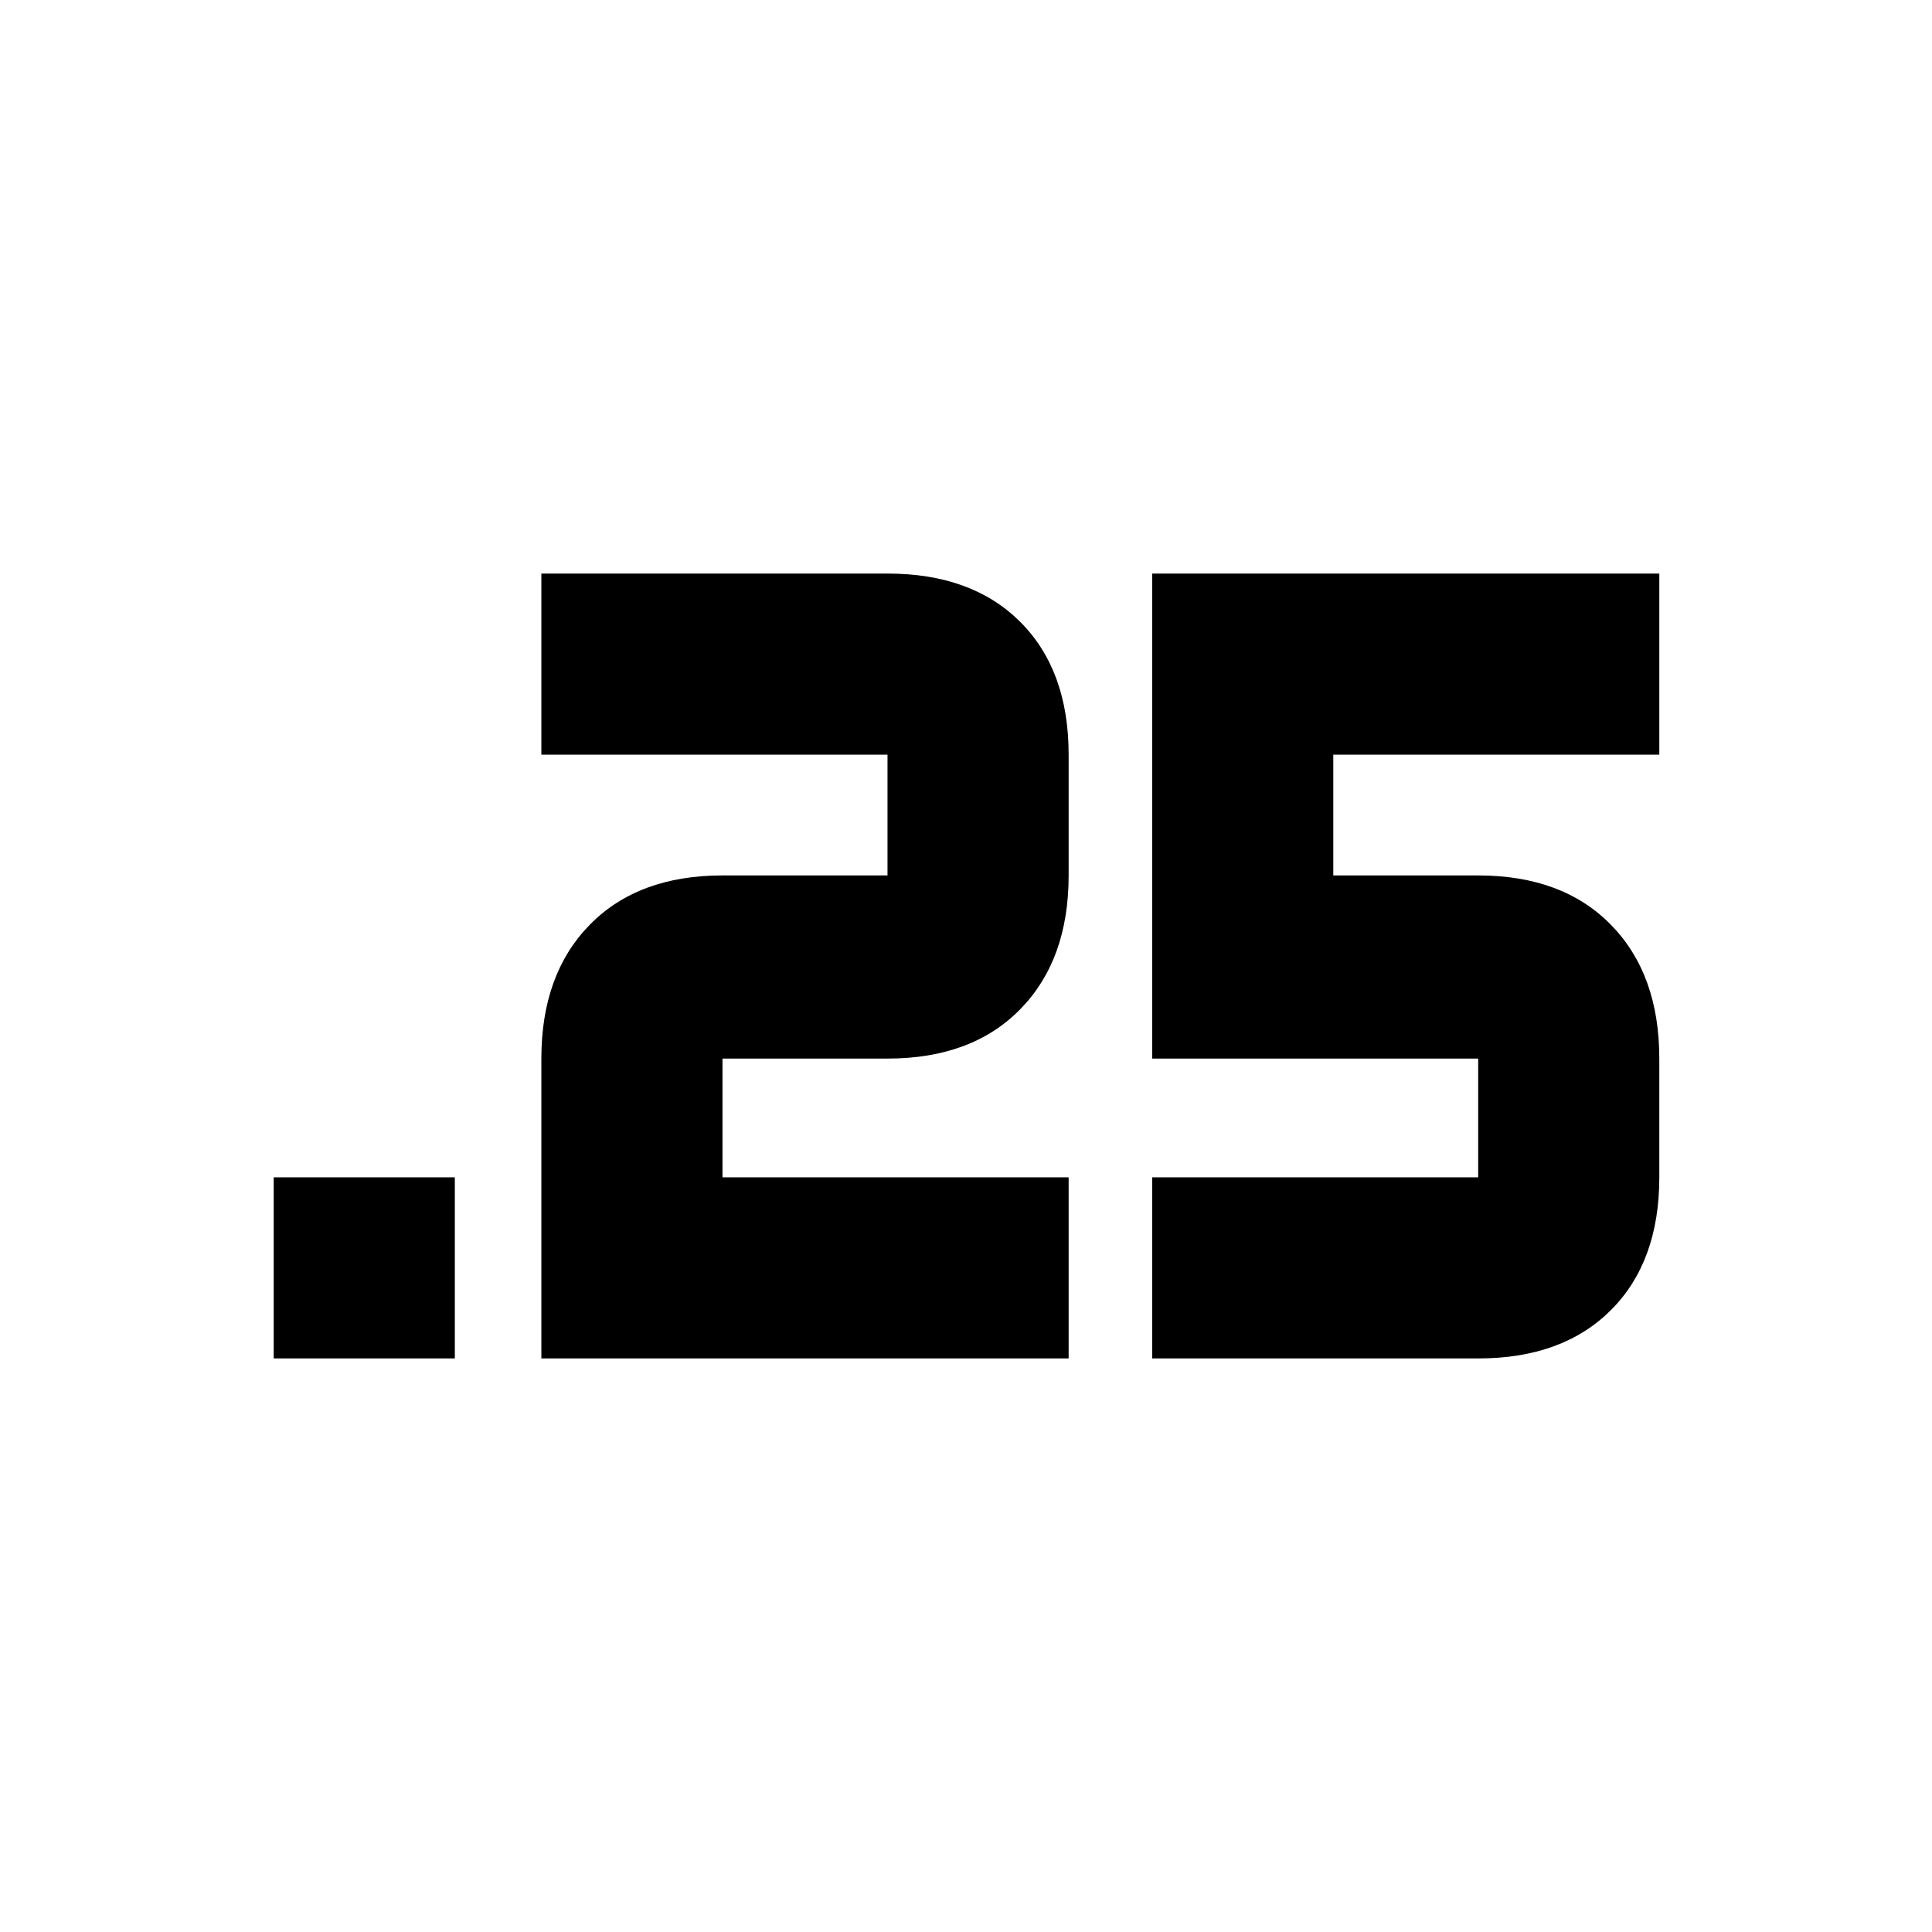 <svg xmlns="http://www.w3.org/2000/svg" height="24" viewBox="0 -960 960 960" width="24"><path d="M136-285v-90h90v90h-90Zm436.5 0v-90h162v-59h-162v-241h252v90h-162v60h72q41.938 0 65.969 24.531Q824.5-475.938 824.5-434v59q0 41.938-24.031 65.969Q776.438-285 734.5-285h-162ZM269-285v-149q0-41.938 24.031-66.469Q317.062-525 359-525h82v-60H269v-90h172q41.938 0 65.969 24.031Q531-626.938 531-585v60q0 41.938-24.031 66.469Q482.938-434 441-434h-82v59h172v90H269Z"/></svg>